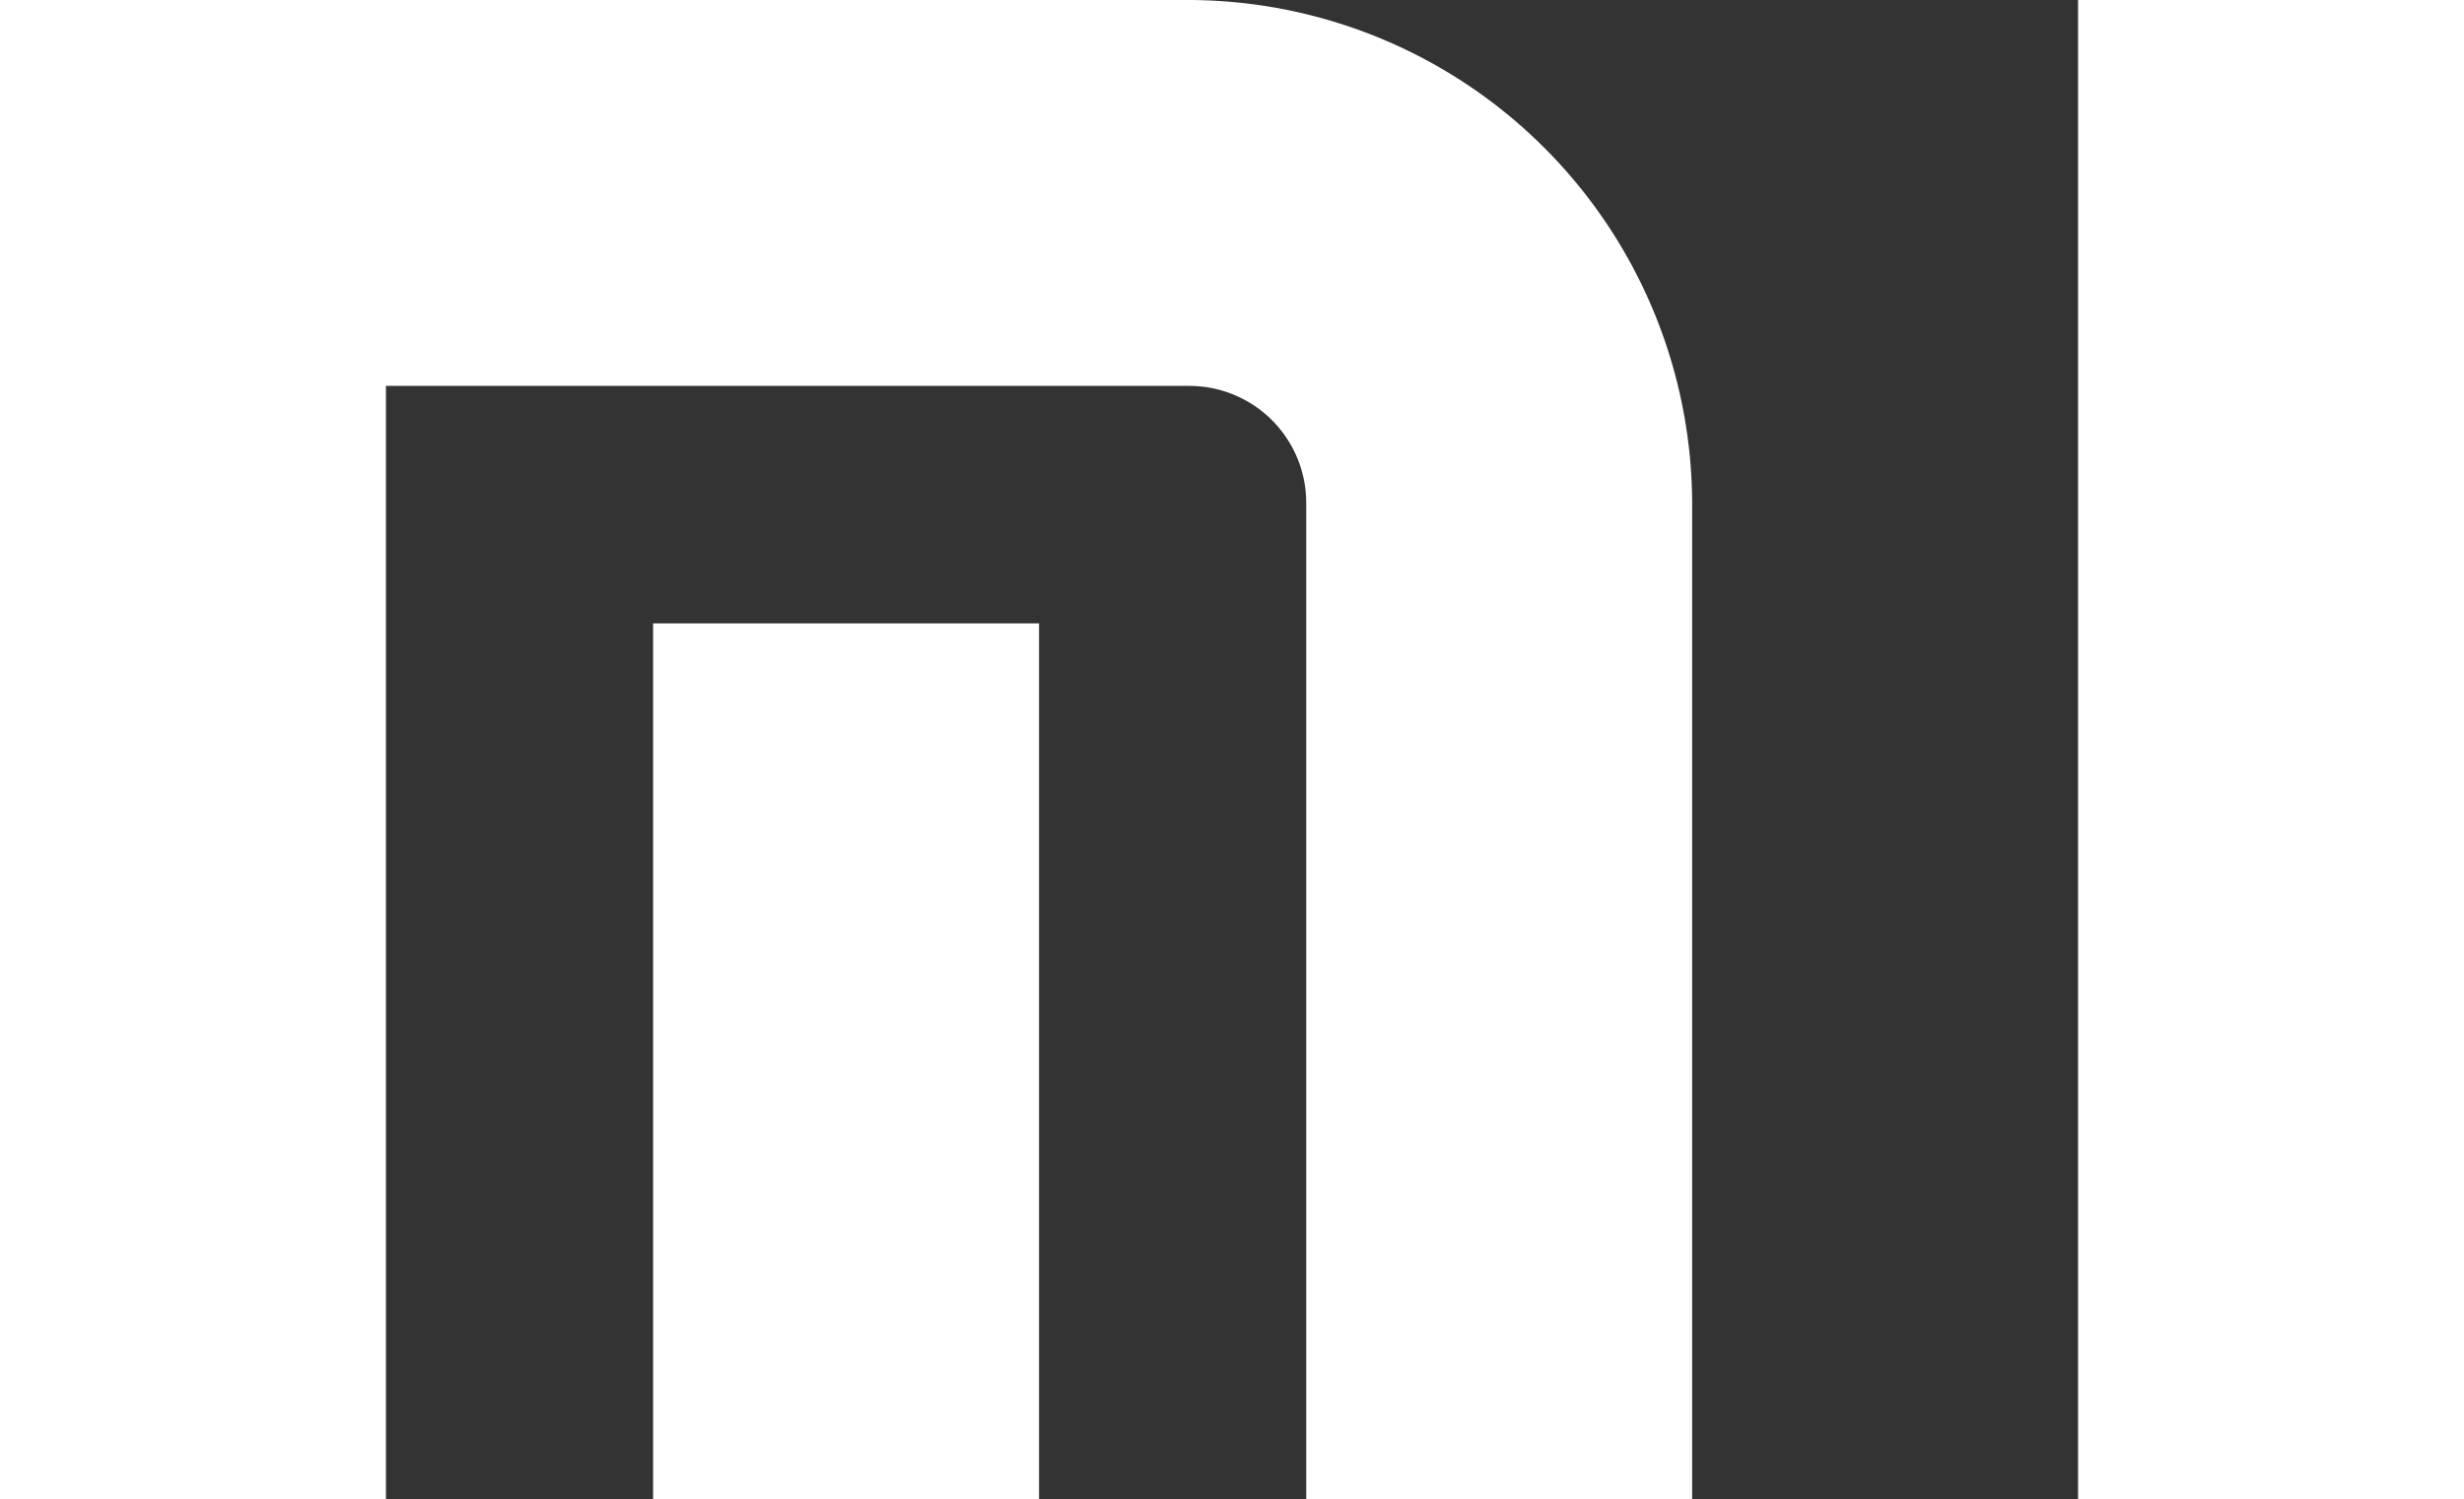 <svg id="Layer_1" data-name="Layer 1" xmlns="http://www.w3.org/2000/svg" viewBox="0 0 83 50.5"><rect x="0" y="0" width="83" height="50.5" fill="#333333" stroke="none"/><defs><style>.cls-1{fill:#fff;}</style></defs><title>logo</title><path class="cls-1" d="M64,71.5H51V37.94A3.94,3.94,0,0,0,47.06,34H20V71.5H7V21H47.06A17,17,0,0,1,64,37.94Z" transform="translate(-7 -21)"/><rect class="cls-1" x="22" y="21" width="13" height="29.5"/><rect class="cls-1" x="70" width="13" height="50.5"/></svg>